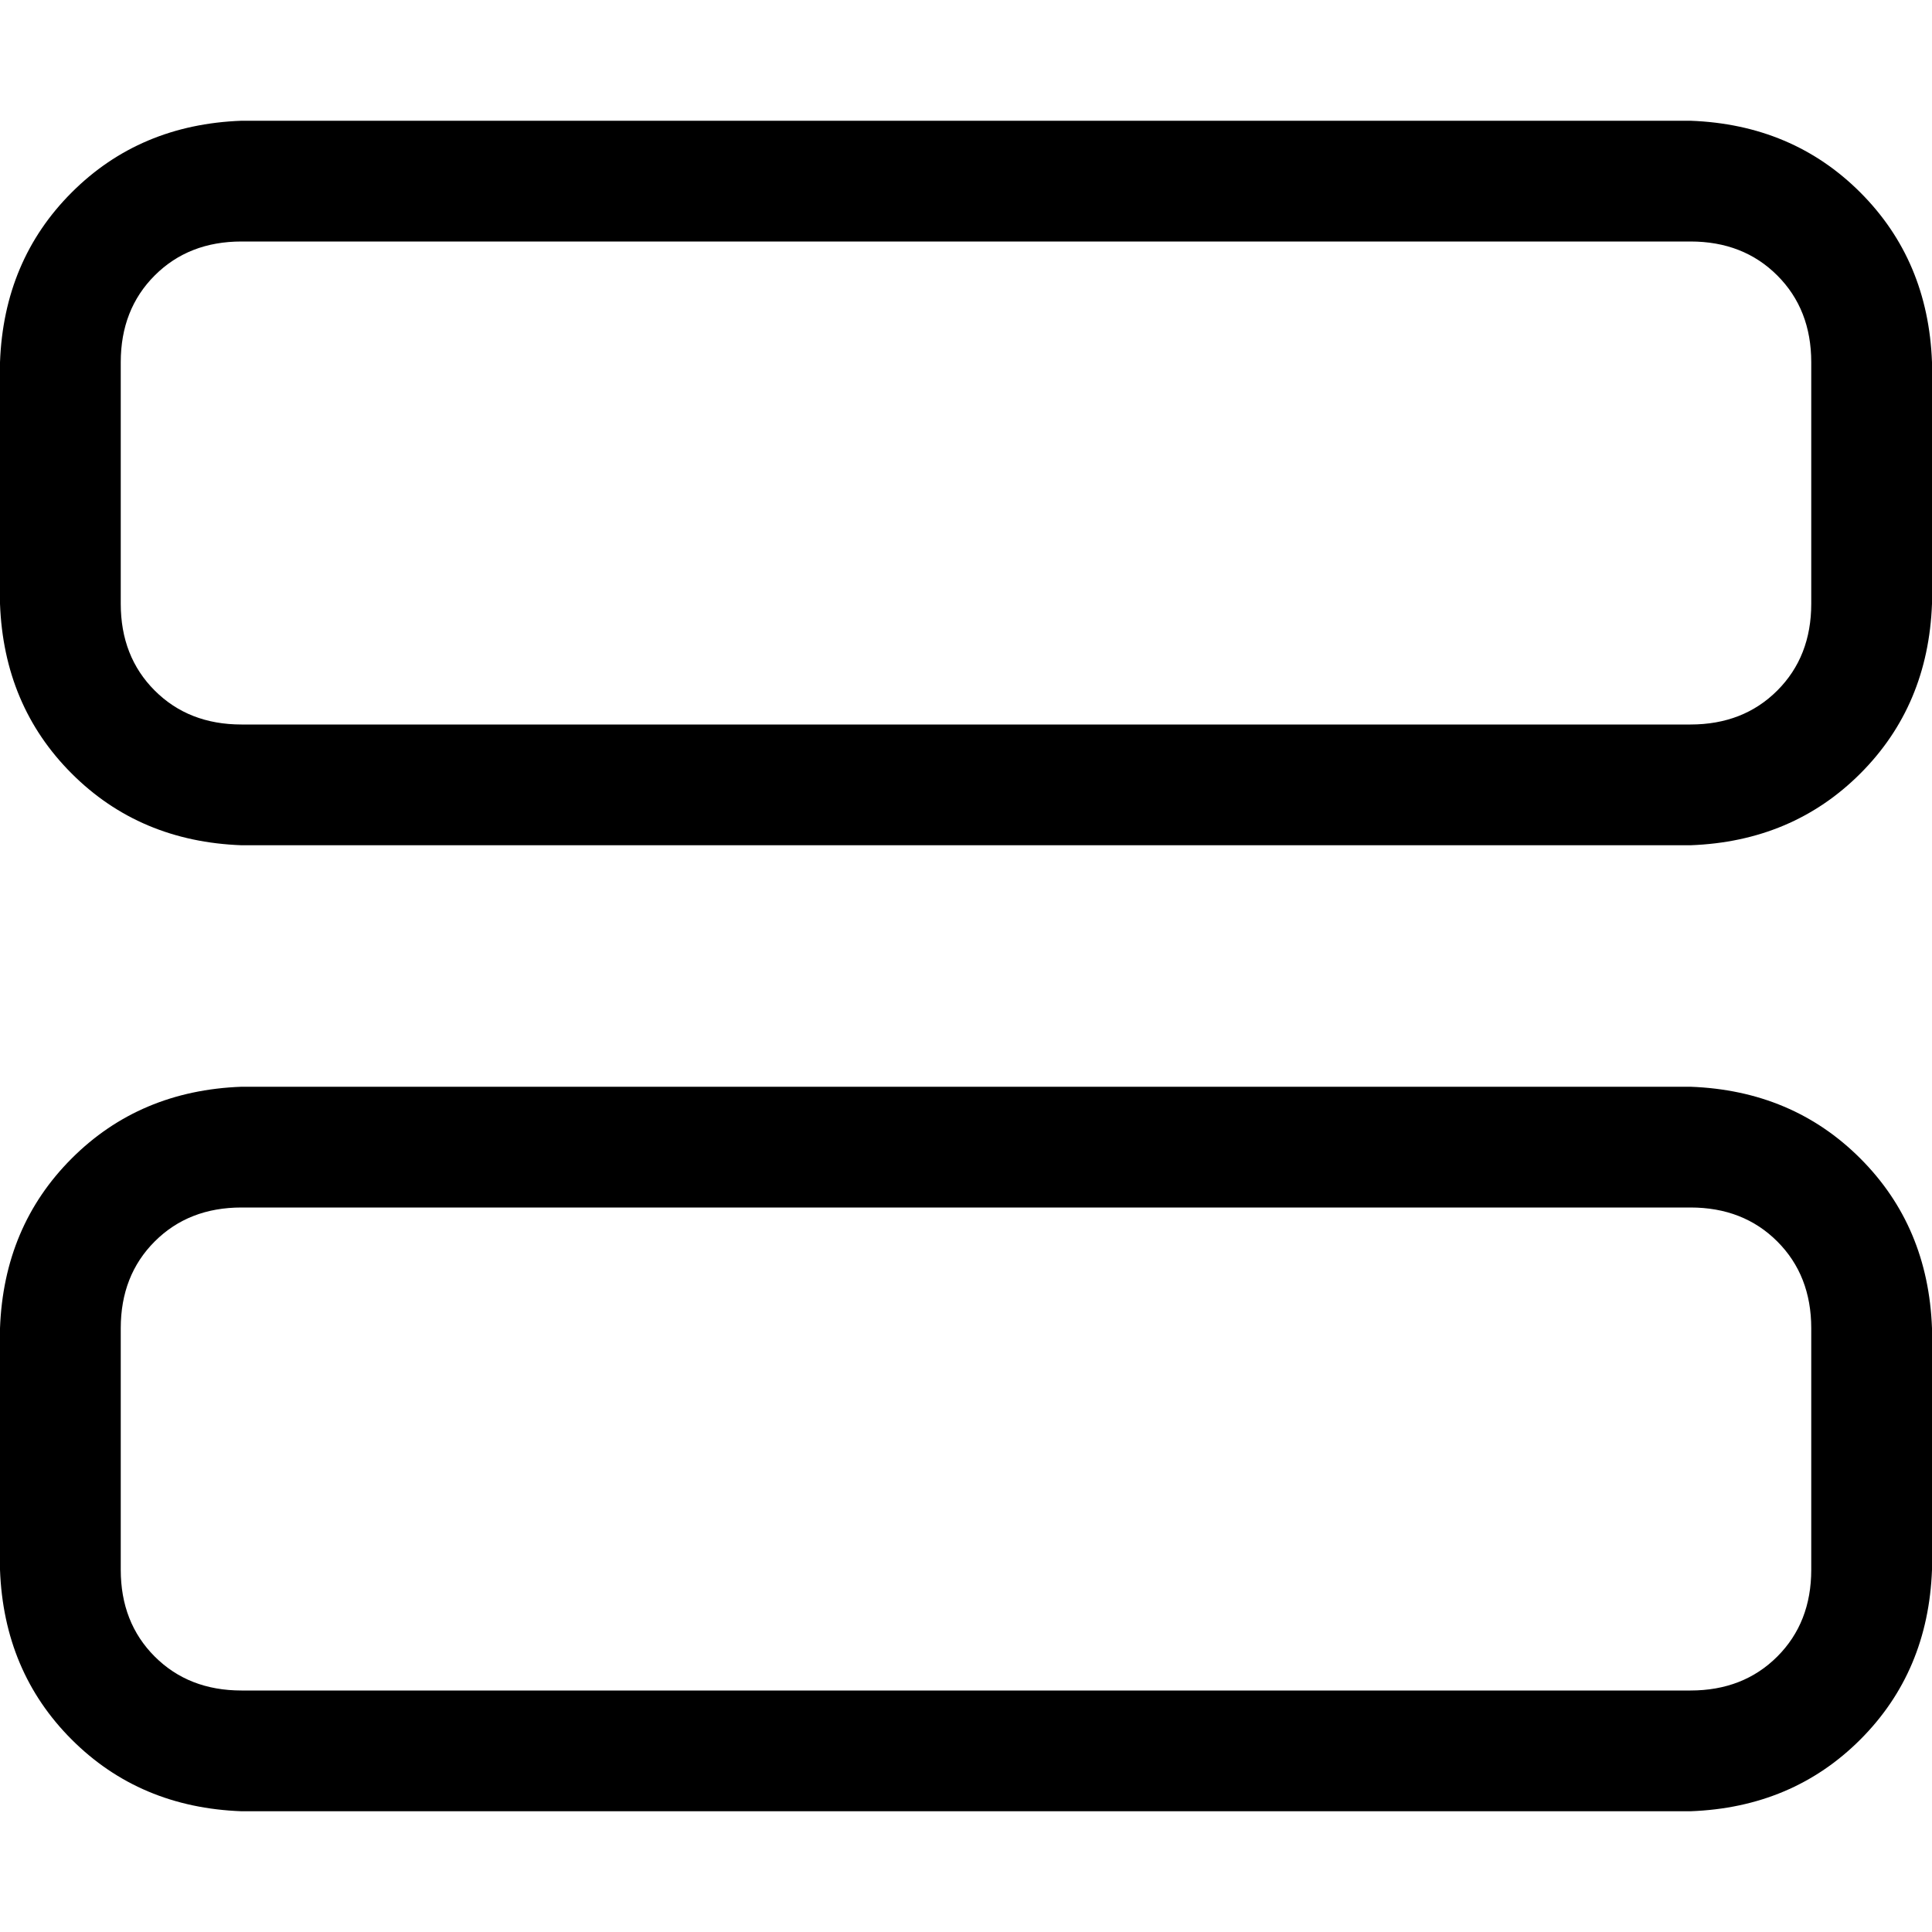 <svg xmlns="http://www.w3.org/2000/svg" viewBox="0 0 512 512">
  <path d="M 480 160 Q 480 174 471 183 L 471 183 Q 462 192 448 192 L 64 192 Q 50 192 41 183 Q 32 174 32 160 L 32 96 Q 32 82 41 73 Q 50 64 64 64 L 448 64 Q 462 64 471 73 Q 480 82 480 96 L 480 160 L 480 160 Z M 448 224 Q 475 223 493 205 L 493 205 Q 511 187 512 160 L 512 96 Q 511 69 493 51 Q 475 33 448 32 L 64 32 Q 37 33 19 51 Q 1 69 0 96 L 0 160 Q 1 187 19 205 Q 37 223 64 224 L 448 224 L 448 224 Z M 512 416 L 512 352 Q 511 325 493 307 Q 475 289 448 288 L 64 288 Q 37 289 19 307 Q 1 325 0 352 L 0 416 Q 1 443 19 461 Q 37 479 64 480 L 448 480 Q 475 479 493 461 Q 511 443 512 416 L 512 416 Z M 448 448 L 64 448 Q 50 448 41 439 Q 32 430 32 416 L 32 352 Q 32 338 41 329 Q 50 320 64 320 L 448 320 Q 462 320 471 329 Q 480 338 480 352 L 480 416 Q 480 430 471 439 Q 462 448 448 448 L 448 448 Z" />
</svg>
